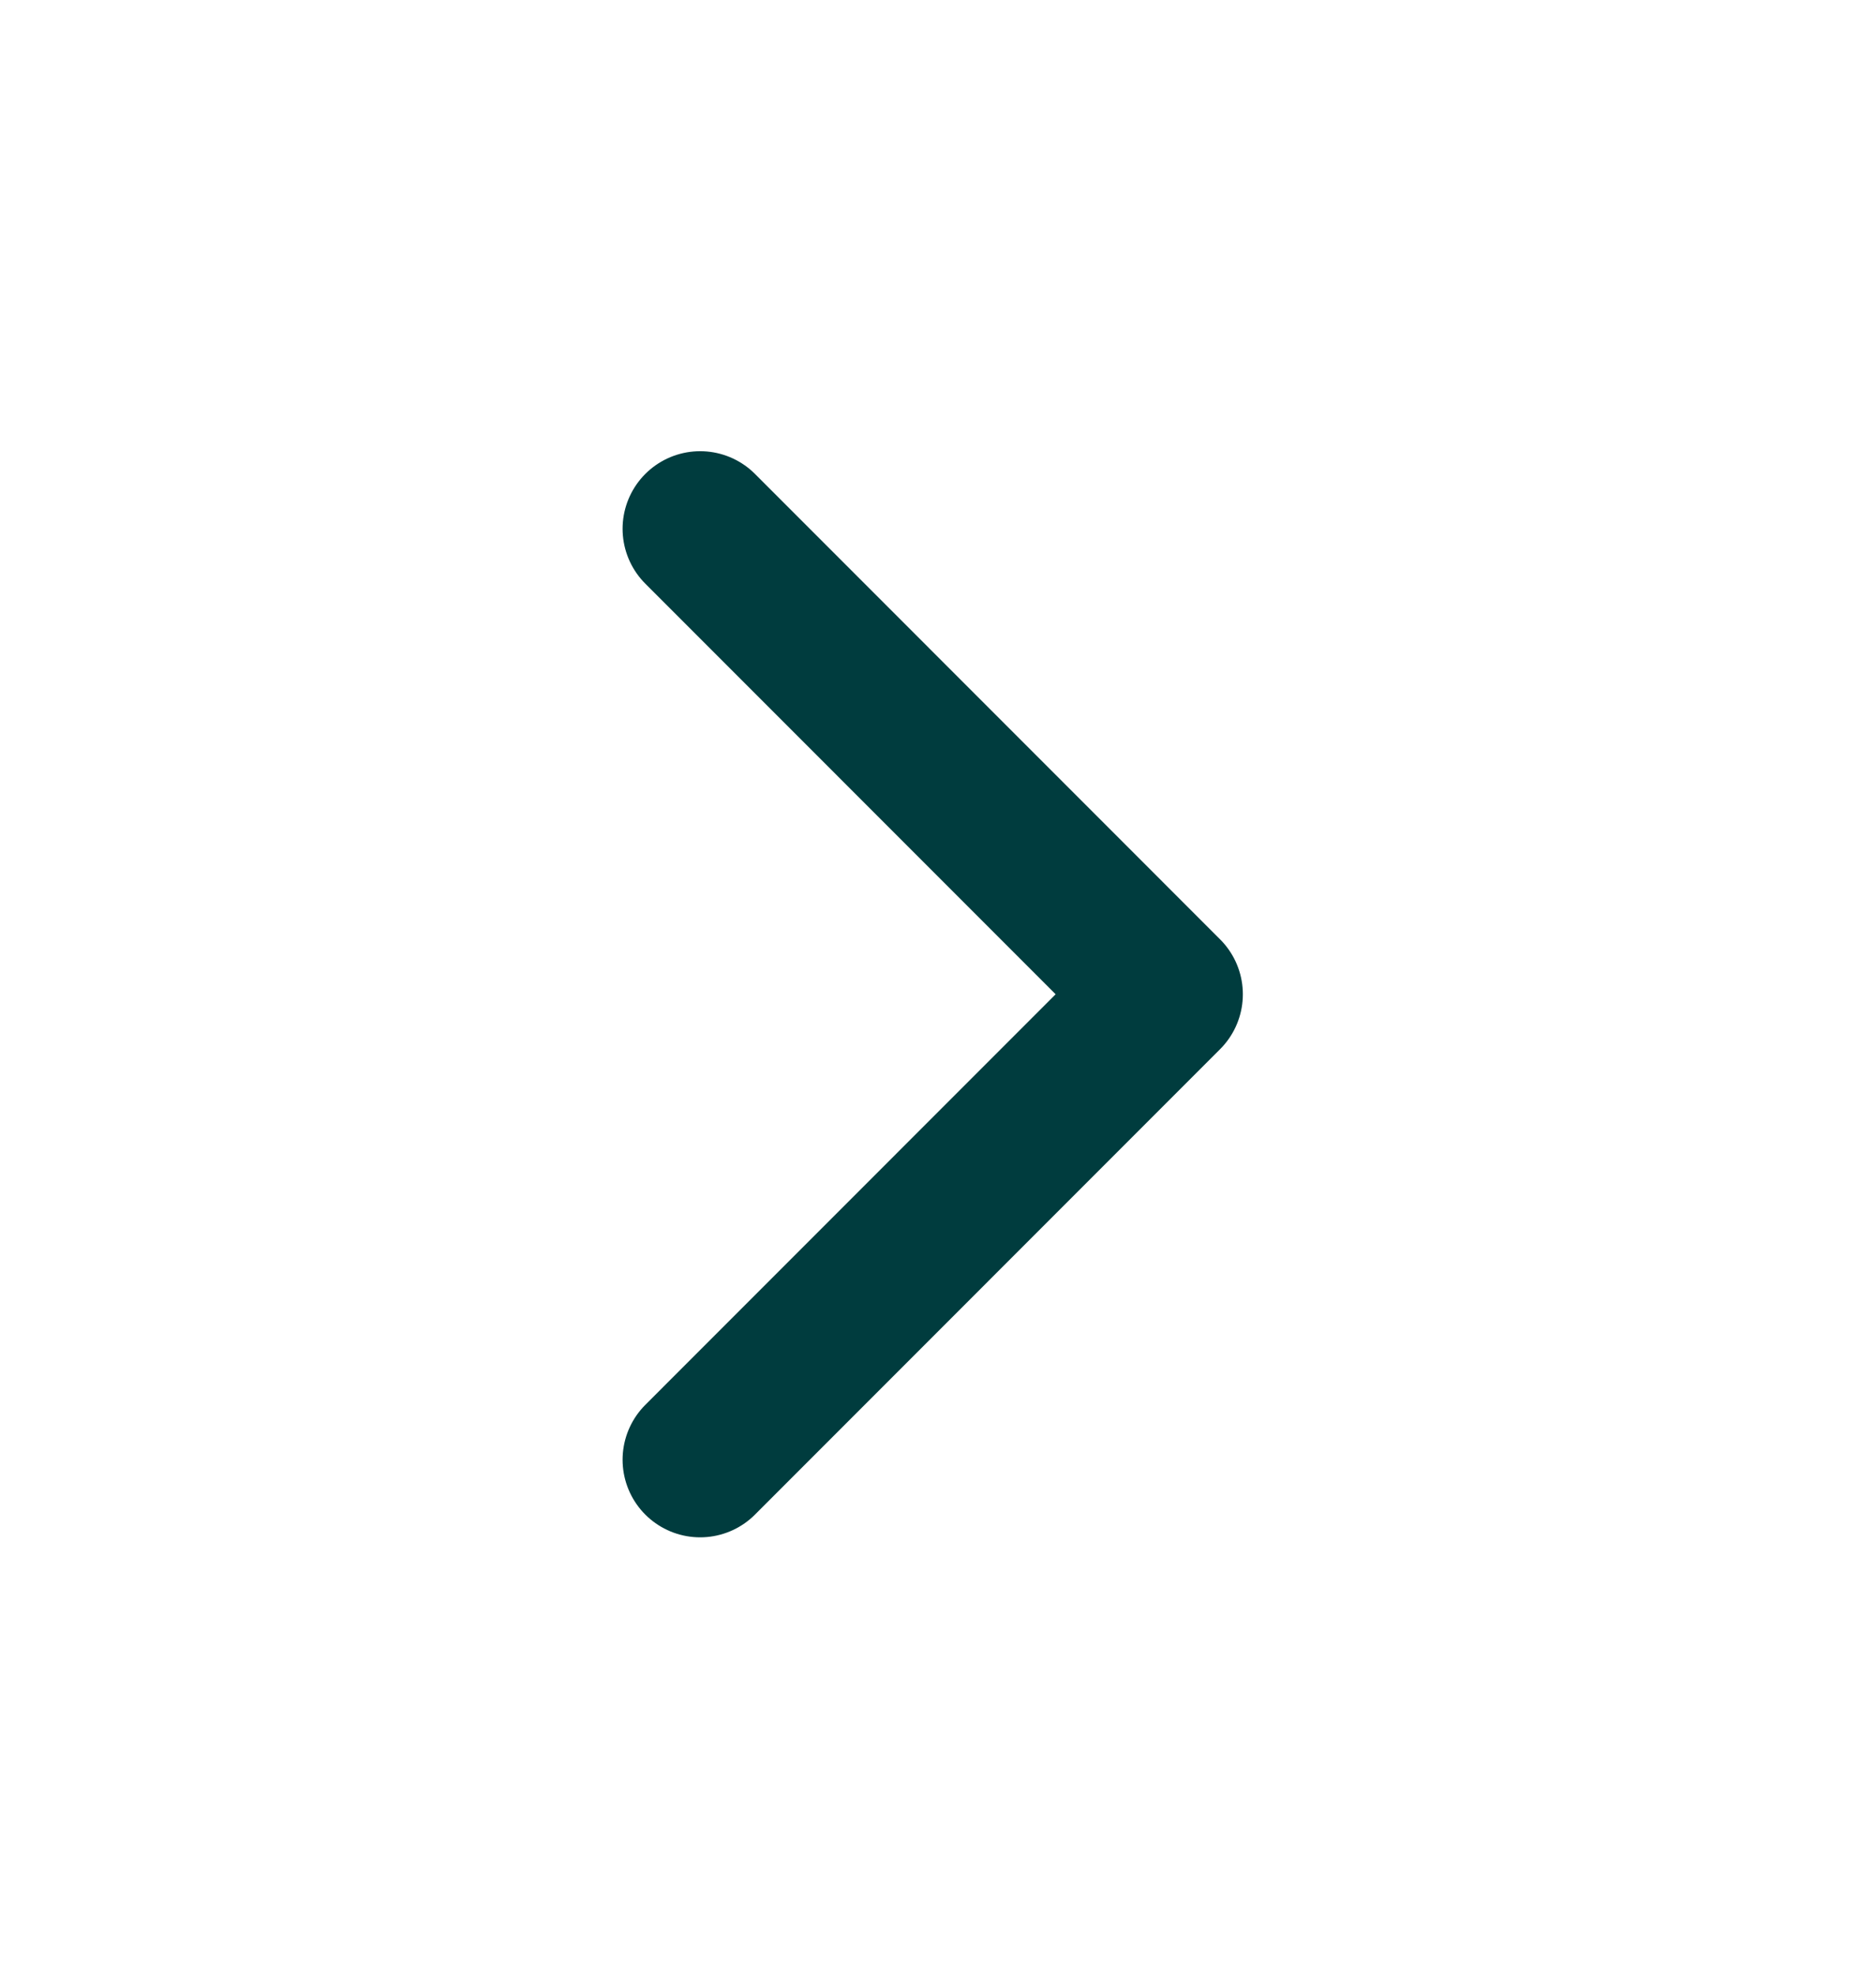 <svg width="19" height="20" viewBox="0 0 19 20" fill="none" xmlns="http://www.w3.org/2000/svg">
<g id="chevron-right">
<path id="Vector" d="M7.091 14.777L11.802 10.065L7.091 5.353" stroke="#003C3E" stroke-width="1.571" stroke-linecap="round" stroke-linejoin="round"/>
</g>
</svg>
